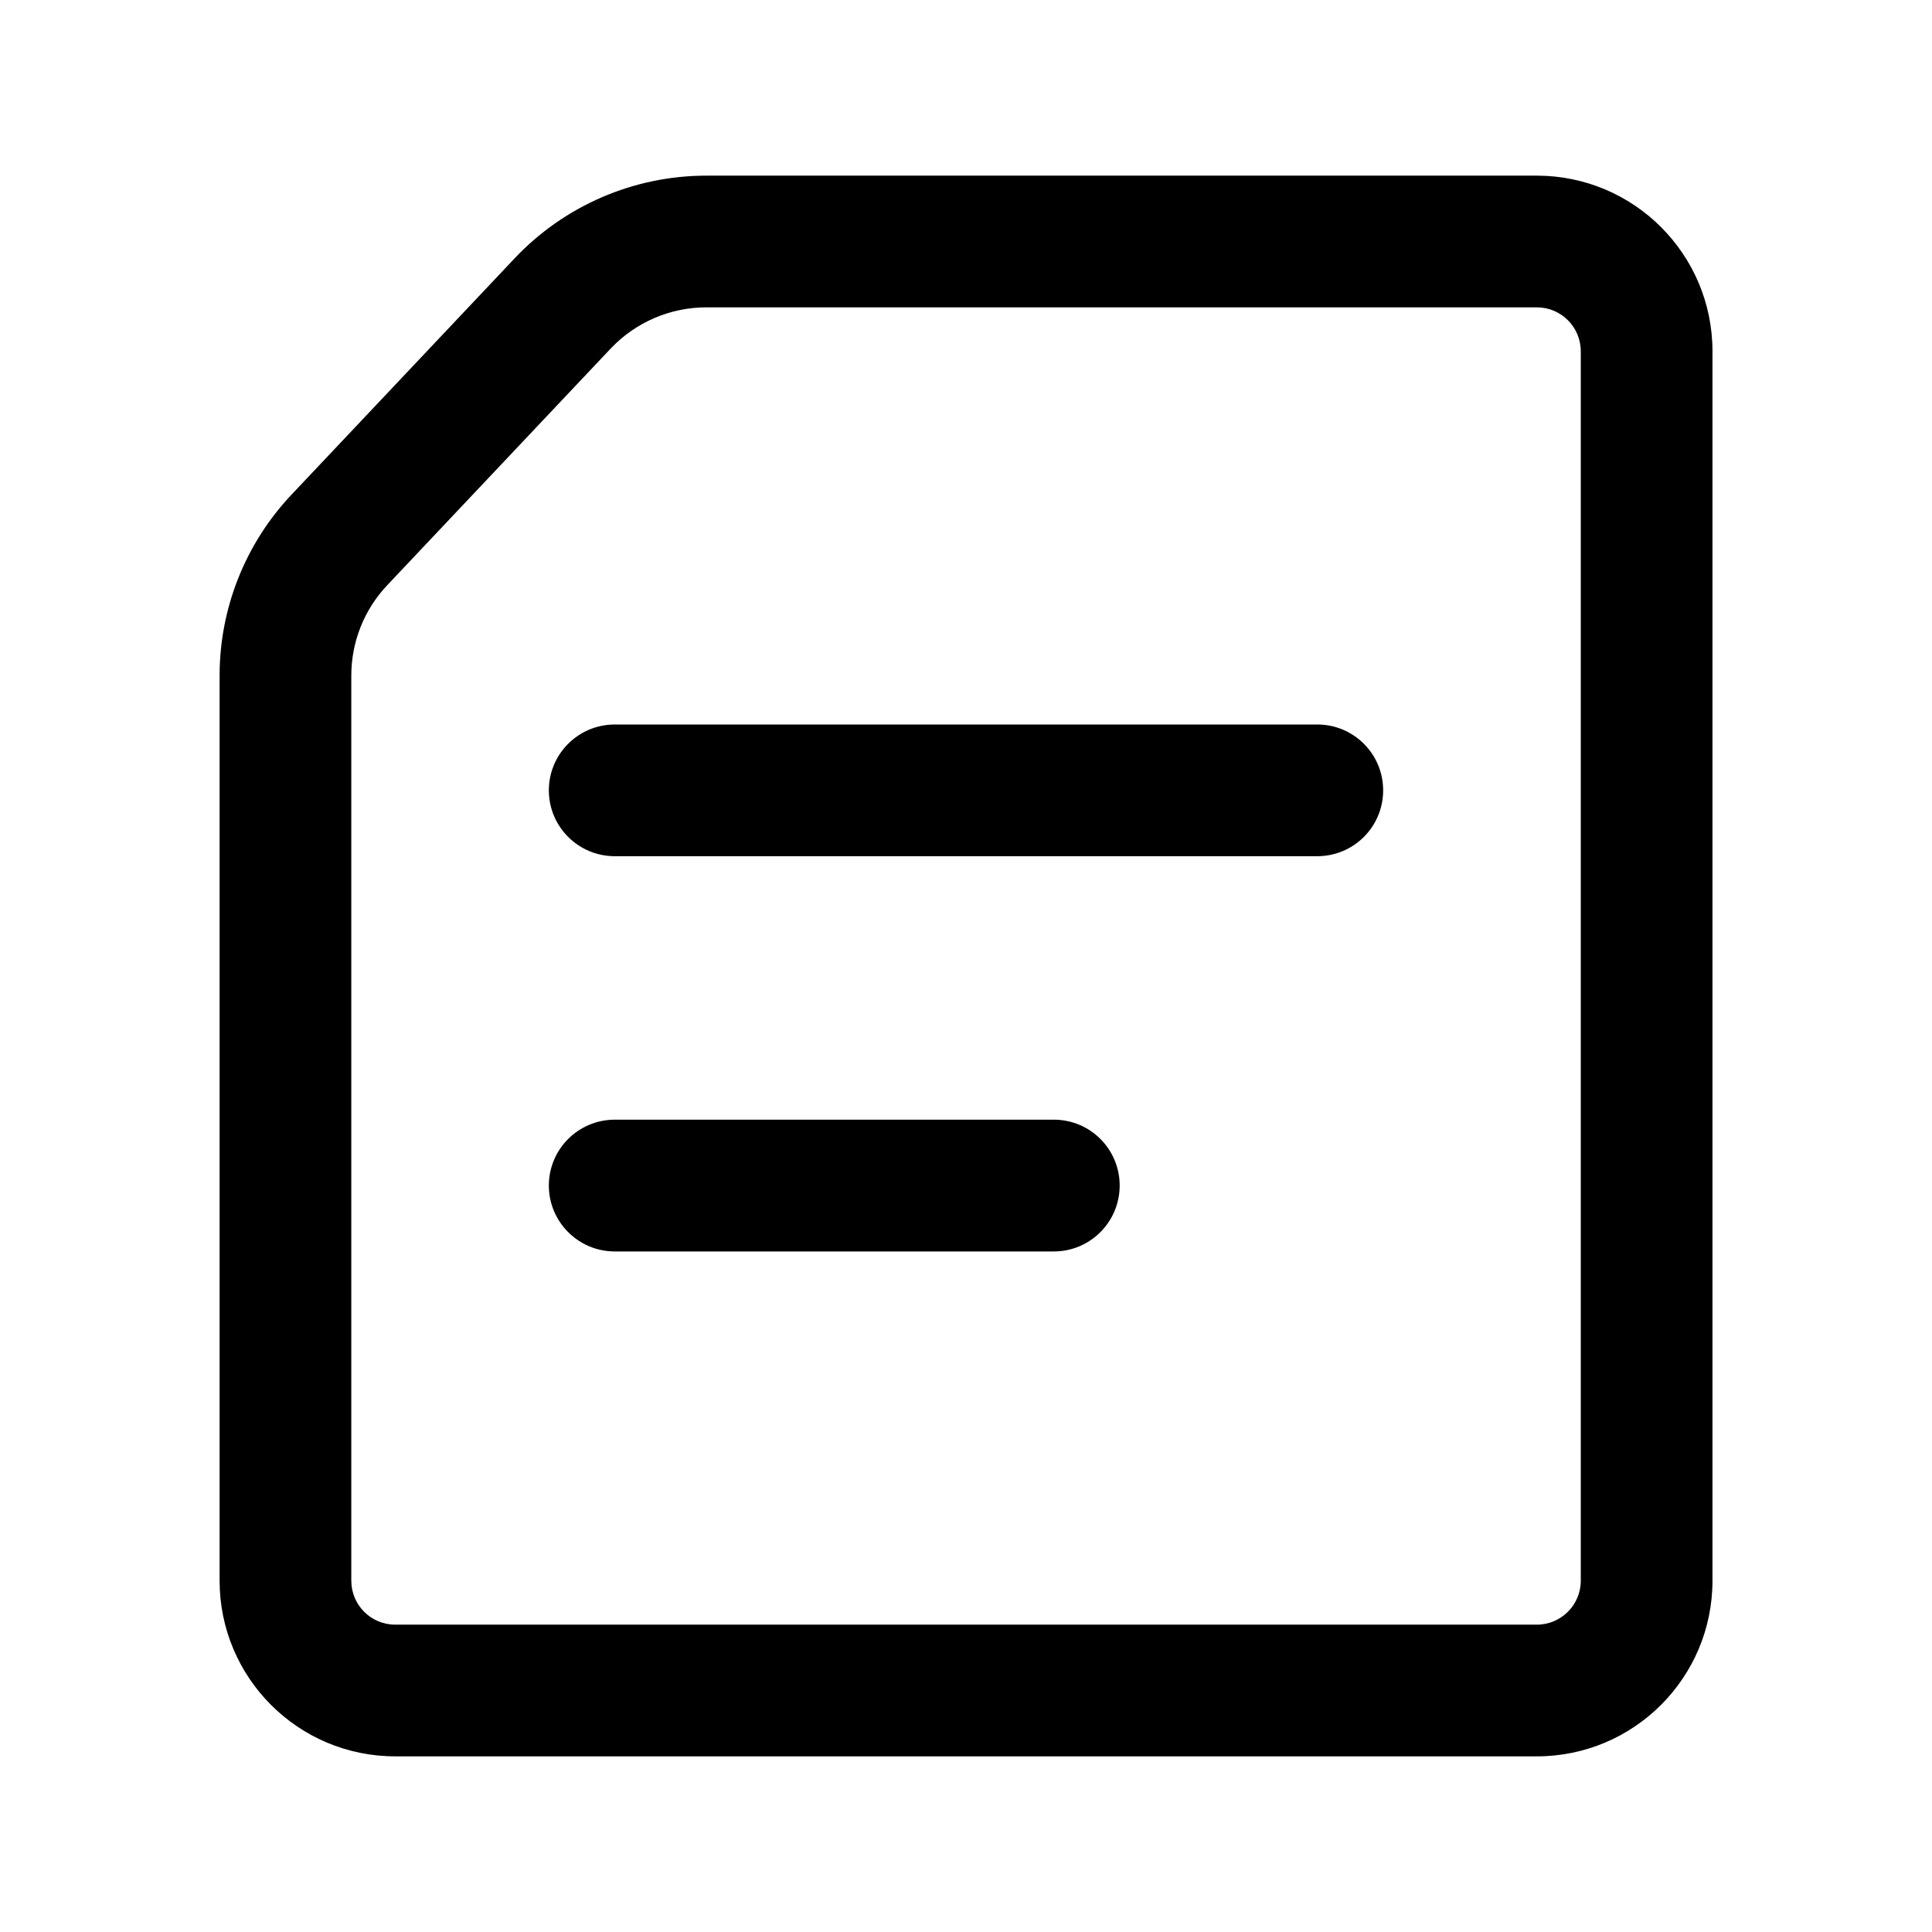 <svg width="24" height="24" viewBox="0 0 24 24" fill="none" xmlns="http://www.w3.org/2000/svg">
<path fill-rule="evenodd" clip-rule="evenodd" d="M4.909 20.182H19.091C19.392 20.182 19.637 19.938 19.637 19.636V4.364C19.637 4.062 19.392 3.818 19.091 3.818H8.775C8.324 3.818 7.894 4.004 7.585 4.331L4.811 7.269C4.524 7.572 4.364 7.974 4.364 8.392V19.636C4.364 19.938 4.608 20.182 4.909 20.182ZM4.909 21.818H19.091C20.296 21.818 21.273 20.841 21.273 19.636V4.364C21.273 3.159 20.296 2.182 19.091 2.182H8.775C7.874 2.182 7.014 2.553 6.395 3.207L3.621 6.145C3.047 6.753 2.728 7.557 2.728 8.392V19.636C2.728 20.841 3.704 21.818 4.909 21.818ZM6.818 9.818C6.818 9.366 7.185 9 7.637 9H16.364C16.816 9 17.182 9.366 17.182 9.818C17.182 10.27 16.816 10.636 16.364 10.636H7.637C7.185 10.636 6.818 10.27 6.818 9.818ZM7.637 13.909C7.185 13.909 6.818 14.275 6.818 14.727C6.818 15.179 7.185 15.546 7.637 15.546H13.091C13.543 15.546 13.909 15.179 13.909 14.727C13.909 14.275 13.543 13.909 13.091 13.909H7.637Z" fill="currentColor"/>
</svg>

